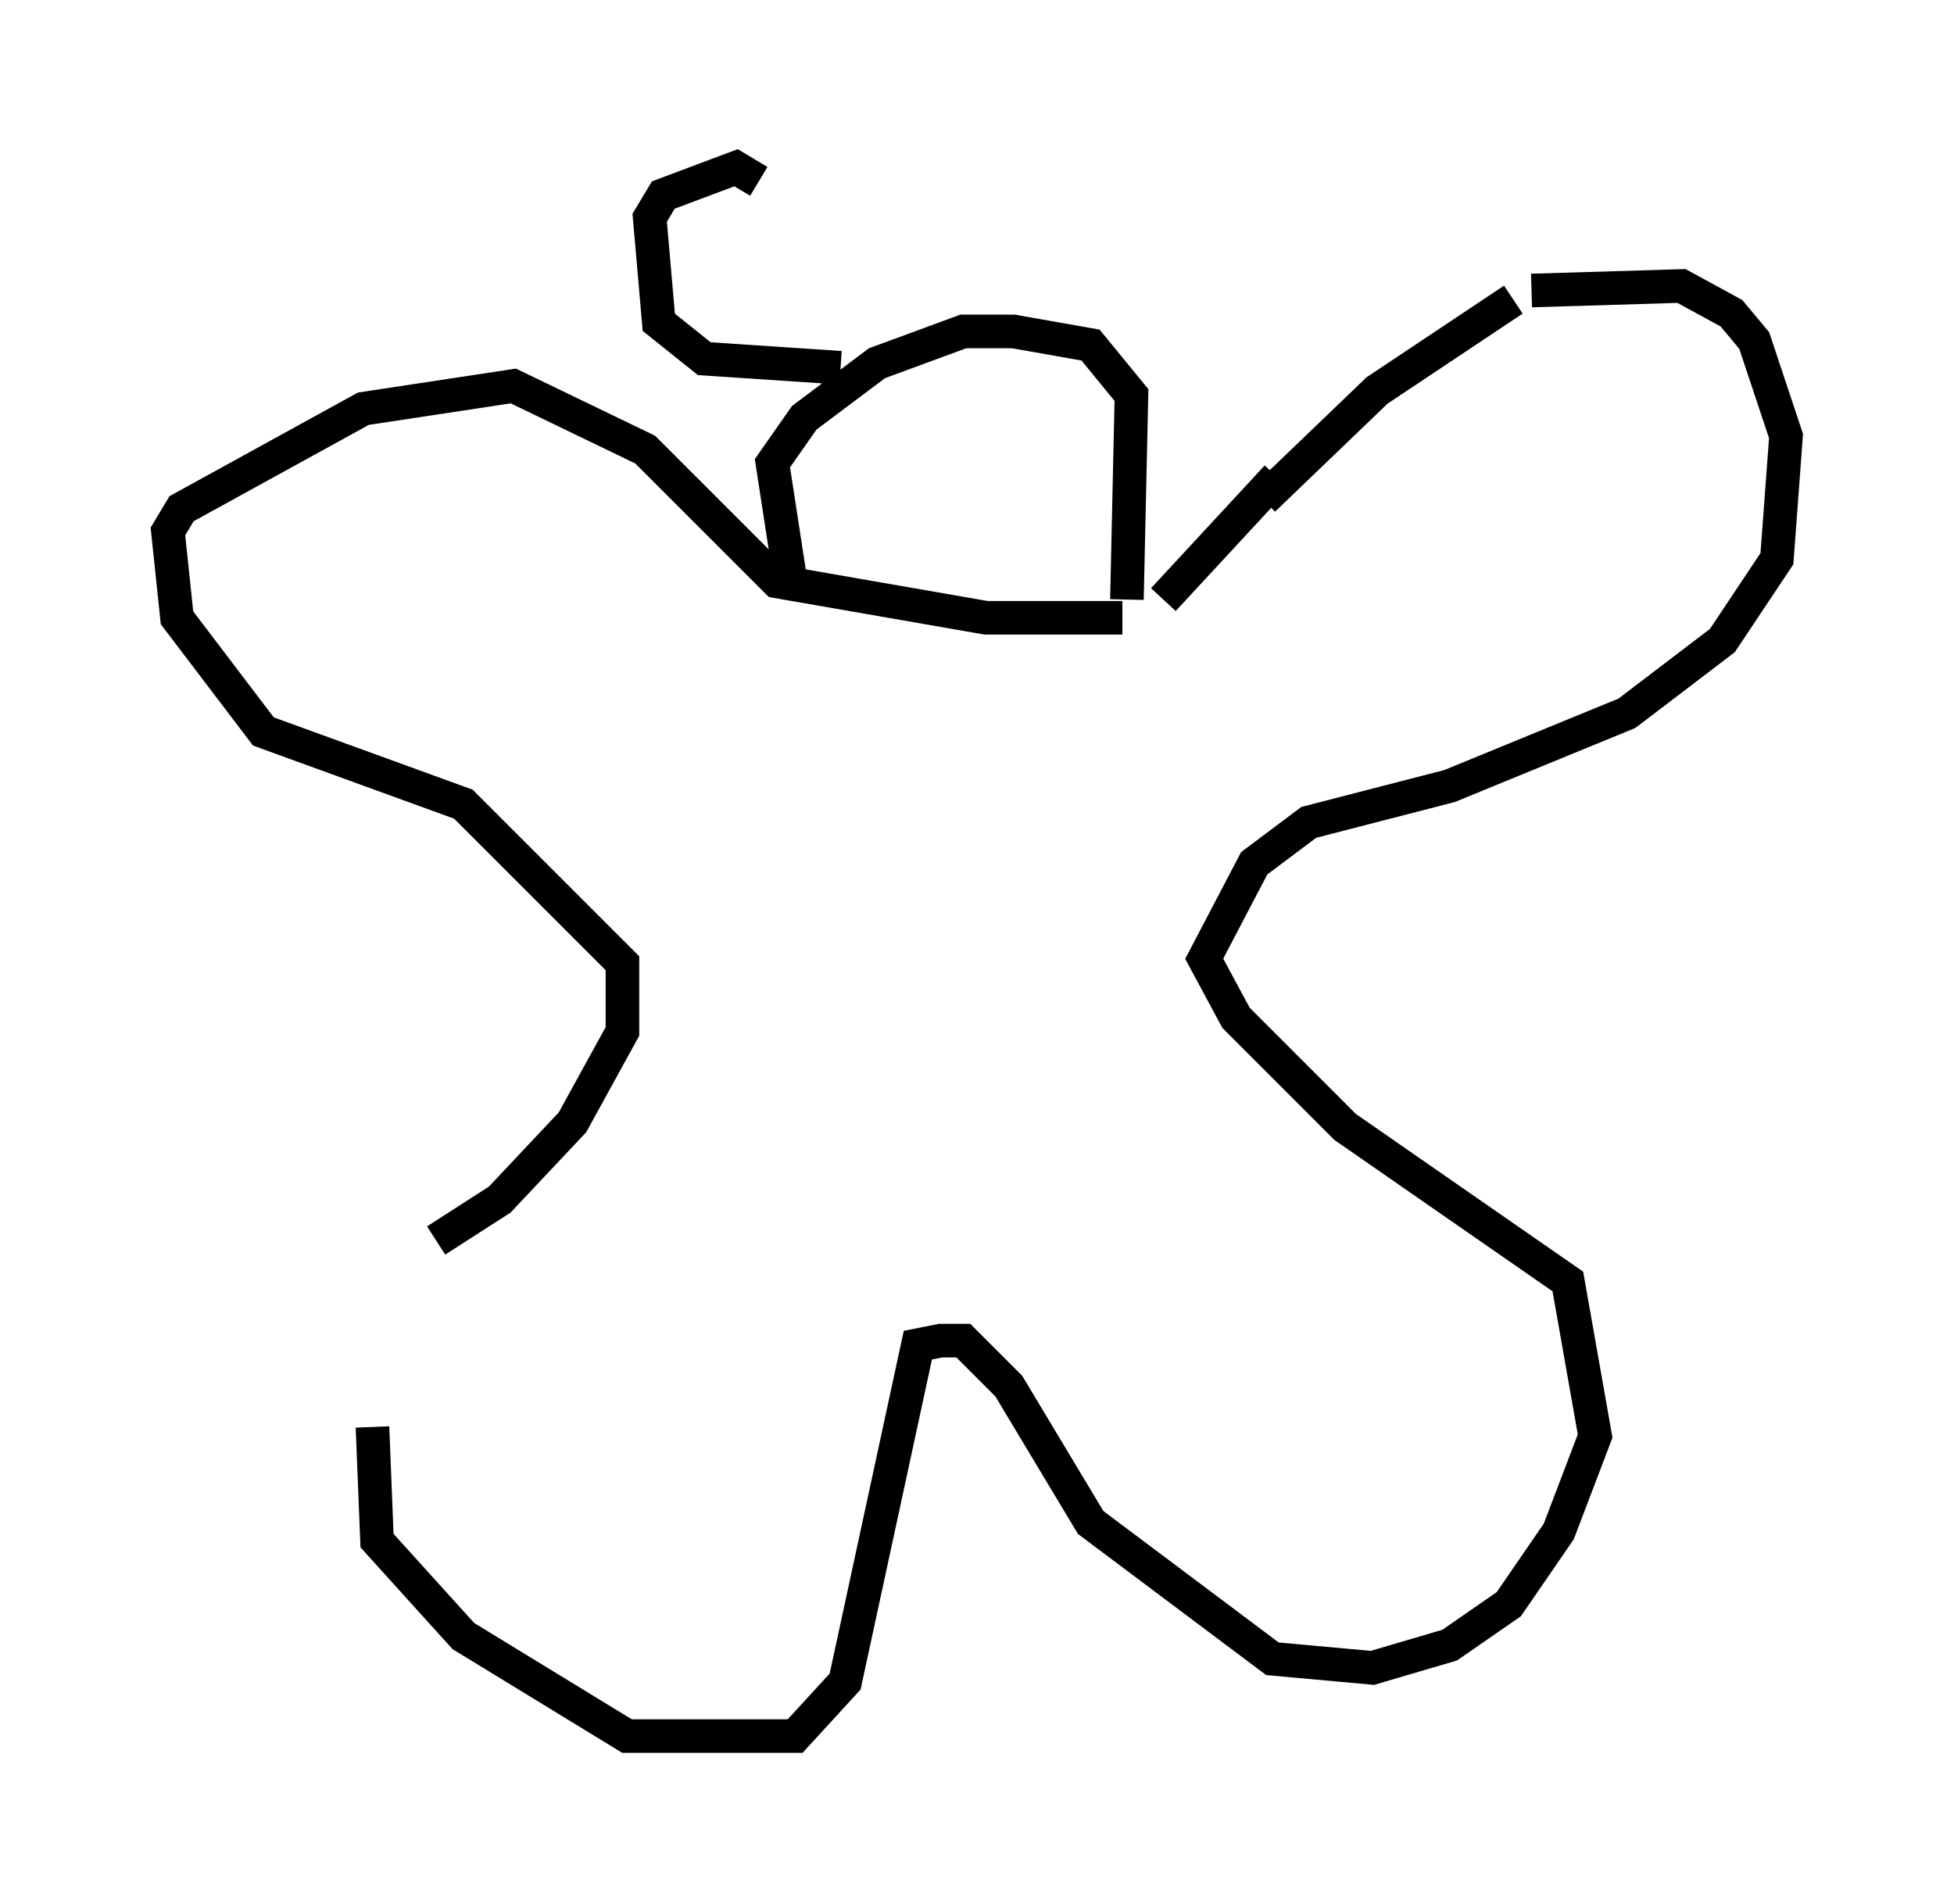 <?xml version="1.0" encoding="utf-8" ?>
<svg baseProfile="full" height="56.684" version="1.1" width="58.173" xmlns="http://www.w3.org/2000/svg" xmlns:ev="http://www.w3.org/2001/xml-events" xmlns:xlink="http://www.w3.org/1999/xlink"><defs /><rect fill="white" height="56.684" width="58.173" x="0" y="0" /><path d="M13.66, 37.611 m-2.571, 4.871 l0.135, 3.383 2.571, 2.842 l4.871, 2.977 5.007, 0.0 l1.488, -1.624 2.165, -10.013 l0.677, -0.135 0.677, 0.0 l1.353, 1.353 2.436, 4.059 l5.413, 4.059 2.977, 0.271 l2.3, -0.677 1.759, -1.218 l1.488, -2.165 1.083, -2.842 l-0.812, -4.601 -6.631, -4.601 l-3.248, -3.248 -0.947, -1.759 l1.488, -2.842 1.624, -1.218 l4.195, -1.083 5.277, -2.165 l2.842, -2.165 1.624, -2.436 l0.271, -3.654 -0.947, -2.842 l-0.677, -0.812 -1.488, -0.812 l-4.465, 0.135 m-0.541, 0.271 l-4.059, 2.706 -3.383, 3.248 m-1.894, 2.977 l0.0, 0.0 m2.3, -3.654 l-3.383, 3.654 m-21.651, 19.08 l1.894, -1.218 2.165, -2.3 l1.488, -2.706 0.0, -2.03 l-4.736, -4.736 -5.954, -2.165 l-2.571, -3.383 -0.271, -2.571 l0.406, -0.677 5.413, -2.977 l4.465, -0.677 3.924, 1.894 l3.924, 3.924 6.225, 1.083 l4.059, 0.0 m-9.878, -1.083 l-0.541, -3.518 0.947, -1.353 l2.165, -1.624 2.571, -0.947 l1.488, 0.0 2.3, 0.406 l1.218, 1.488 -0.135, 6.089 m-8.525, -6.901 l-4.059, -0.271 -1.353, -1.083 l-0.271, -3.112 0.406, -0.677 l2.165, -0.812 0.677, 0.406 " fill="none" stroke="black" stroke-width="1" /></svg>